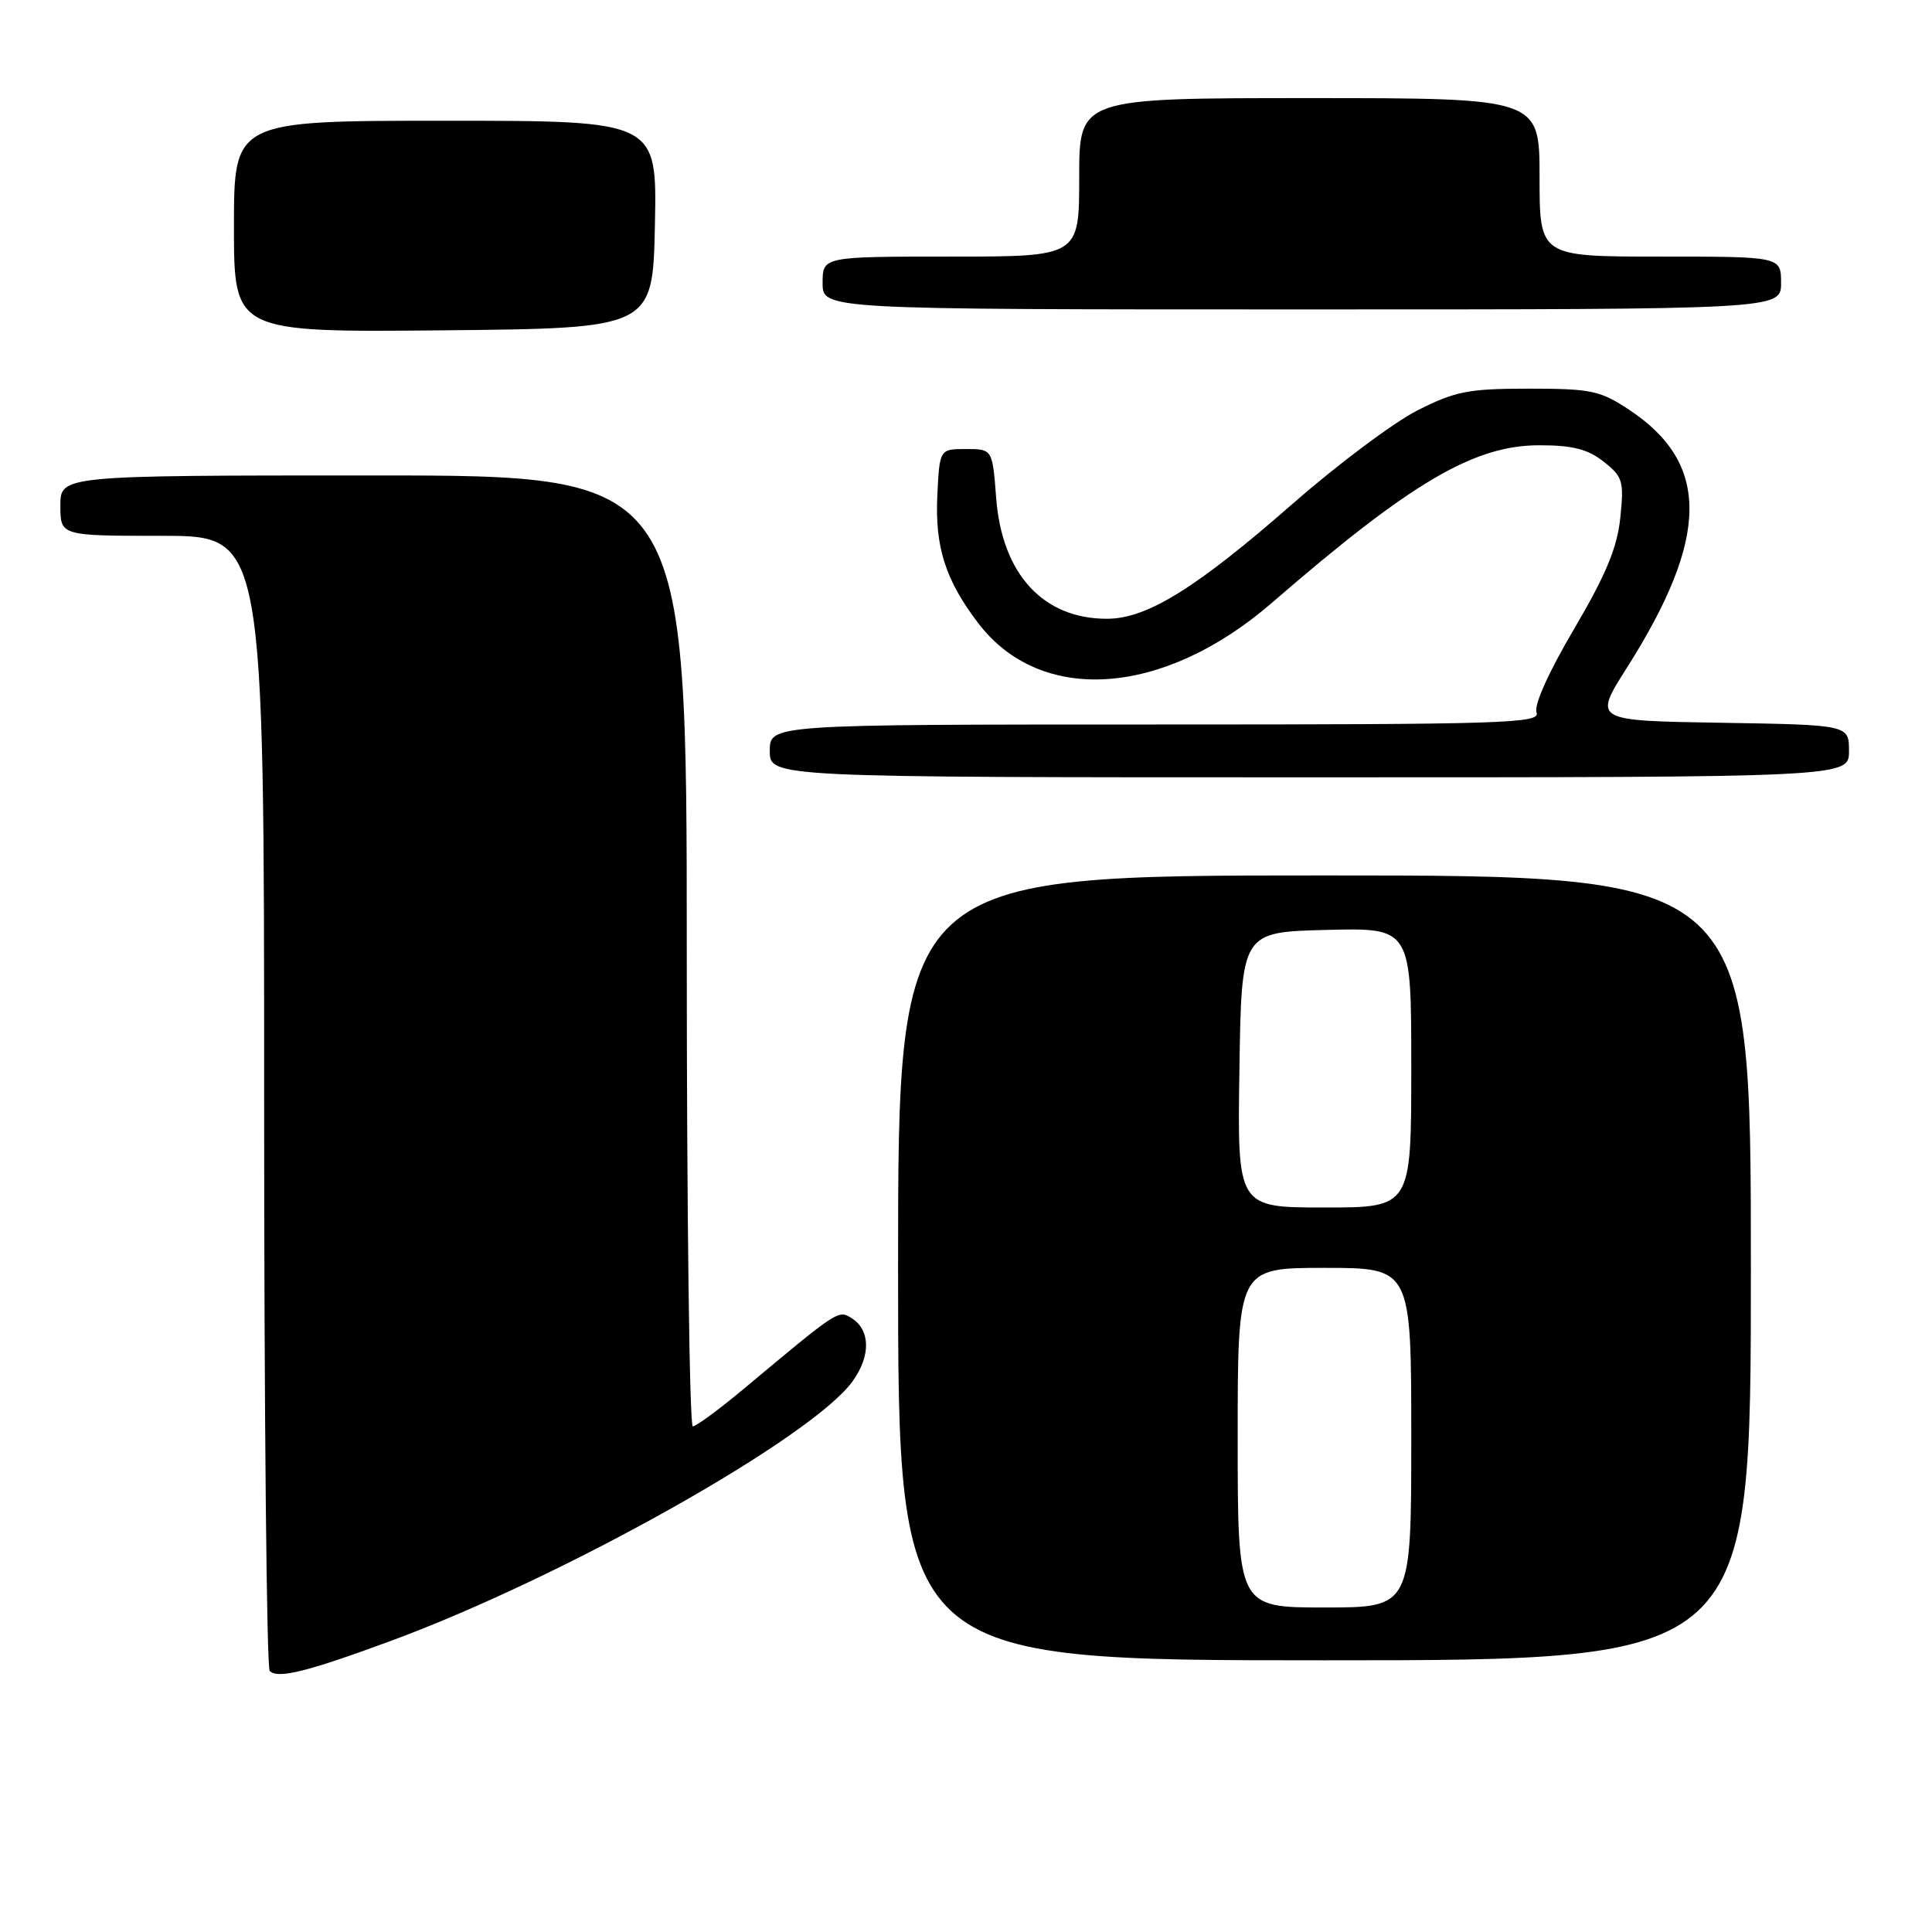 <?xml version="1.0" encoding="UTF-8" standalone="no"?>
<!DOCTYPE svg PUBLIC "-//W3C//DTD SVG 1.1//EN" "http://www.w3.org/Graphics/SVG/1.1/DTD/svg11.dtd" >
<svg xmlns="http://www.w3.org/2000/svg" xmlns:xlink="http://www.w3.org/1999/xlink" version="1.1" viewBox="0 0 256 256">
 <g >
 <path fill="currentColor"
d=" M 51.70 217.46 C 74.77 208.96 107.70 190.44 113.00 182.99 C 115.40 179.63 115.33 176.22 112.84 174.66 C 111.07 173.56 111.13 173.52 98.55 184.03 C 95.28 186.76 92.24 189.00 91.80 189.00 C 91.36 189.00 91.00 160.65 91.00 126.00 C 91.00 63.00 91.00 63.00 49.50 63.00 C 8.00 63.00 8.00 63.00 8.00 67.00 C 8.00 71.00 8.00 71.00 21.50 71.00 C 35.00 71.00 35.00 71.00 35.00 145.83 C 35.00 186.99 35.33 221.00 35.74 221.41 C 36.82 222.48 40.62 221.54 51.70 217.46 Z  M 232.00 168.00 C 232.00 116.00 232.00 116.00 175.50 116.00 C 119.00 116.00 119.00 116.00 119.00 168.00 C 119.00 220.00 119.00 220.00 175.50 220.00 C 232.00 220.00 232.00 220.00 232.00 168.00 Z  M 245.00 99.52 C 245.00 96.05 245.00 96.05 228.06 95.77 C 211.12 95.50 211.12 95.50 215.56 88.50 C 226.53 71.20 226.62 61.41 215.86 54.29 C 212.03 51.75 210.83 51.50 202.57 51.50 C 194.56 51.50 192.84 51.84 187.82 54.38 C 184.69 55.96 177.26 61.52 171.32 66.72 C 158.48 77.96 151.99 81.98 146.70 81.99 C 138.23 82.01 132.77 76.07 132.00 66.00 C 131.50 59.50 131.50 59.50 128.00 59.50 C 124.50 59.50 124.50 59.50 124.20 65.67 C 123.88 72.50 125.28 76.88 129.62 82.57 C 137.92 93.45 154.15 92.33 168.54 79.87 C 186.97 63.91 195.30 59.00 203.97 59.00 C 208.37 59.00 210.38 59.51 212.49 61.17 C 215.03 63.17 215.20 63.74 214.70 68.59 C 214.29 72.57 212.81 76.13 208.58 83.33 C 205.20 89.06 203.23 93.44 203.60 94.41 C 204.16 95.85 199.44 96.00 153.11 96.00 C 102.00 96.00 102.00 96.00 102.00 99.50 C 102.00 103.00 102.00 103.00 173.50 103.00 C 245.00 103.00 245.00 103.00 245.00 99.52 Z  M 86.78 29.75 C 87.06 16.00 87.06 16.00 59.03 16.00 C 31.00 16.00 31.00 16.00 31.00 30.02 C 31.00 44.03 31.00 44.03 58.75 43.77 C 86.50 43.50 86.50 43.50 86.78 29.75 Z  M 236.00 37.50 C 236.00 34.00 236.00 34.00 220.00 34.00 C 204.00 34.00 204.00 34.00 204.00 23.50 C 204.00 13.00 204.00 13.00 173.50 13.00 C 143.00 13.00 143.00 13.00 143.00 23.50 C 143.00 34.00 143.00 34.00 126.00 34.00 C 109.00 34.00 109.00 34.00 109.00 37.50 C 109.00 41.00 109.00 41.00 172.50 41.00 C 236.00 41.00 236.00 41.00 236.00 37.50 Z  M 164.00 190.50 C 164.00 168.00 164.00 168.00 175.50 168.00 C 187.00 168.00 187.00 168.00 187.00 190.50 C 187.00 213.00 187.00 213.00 175.50 213.00 C 164.00 213.00 164.00 213.00 164.00 190.50 Z  M 164.23 141.75 C 164.50 123.50 164.50 123.50 175.75 123.22 C 187.00 122.93 187.00 122.93 187.00 141.47 C 187.00 160.00 187.00 160.00 175.48 160.00 C 163.95 160.00 163.95 160.00 164.23 141.75 Z "/>
</g>
</svg>